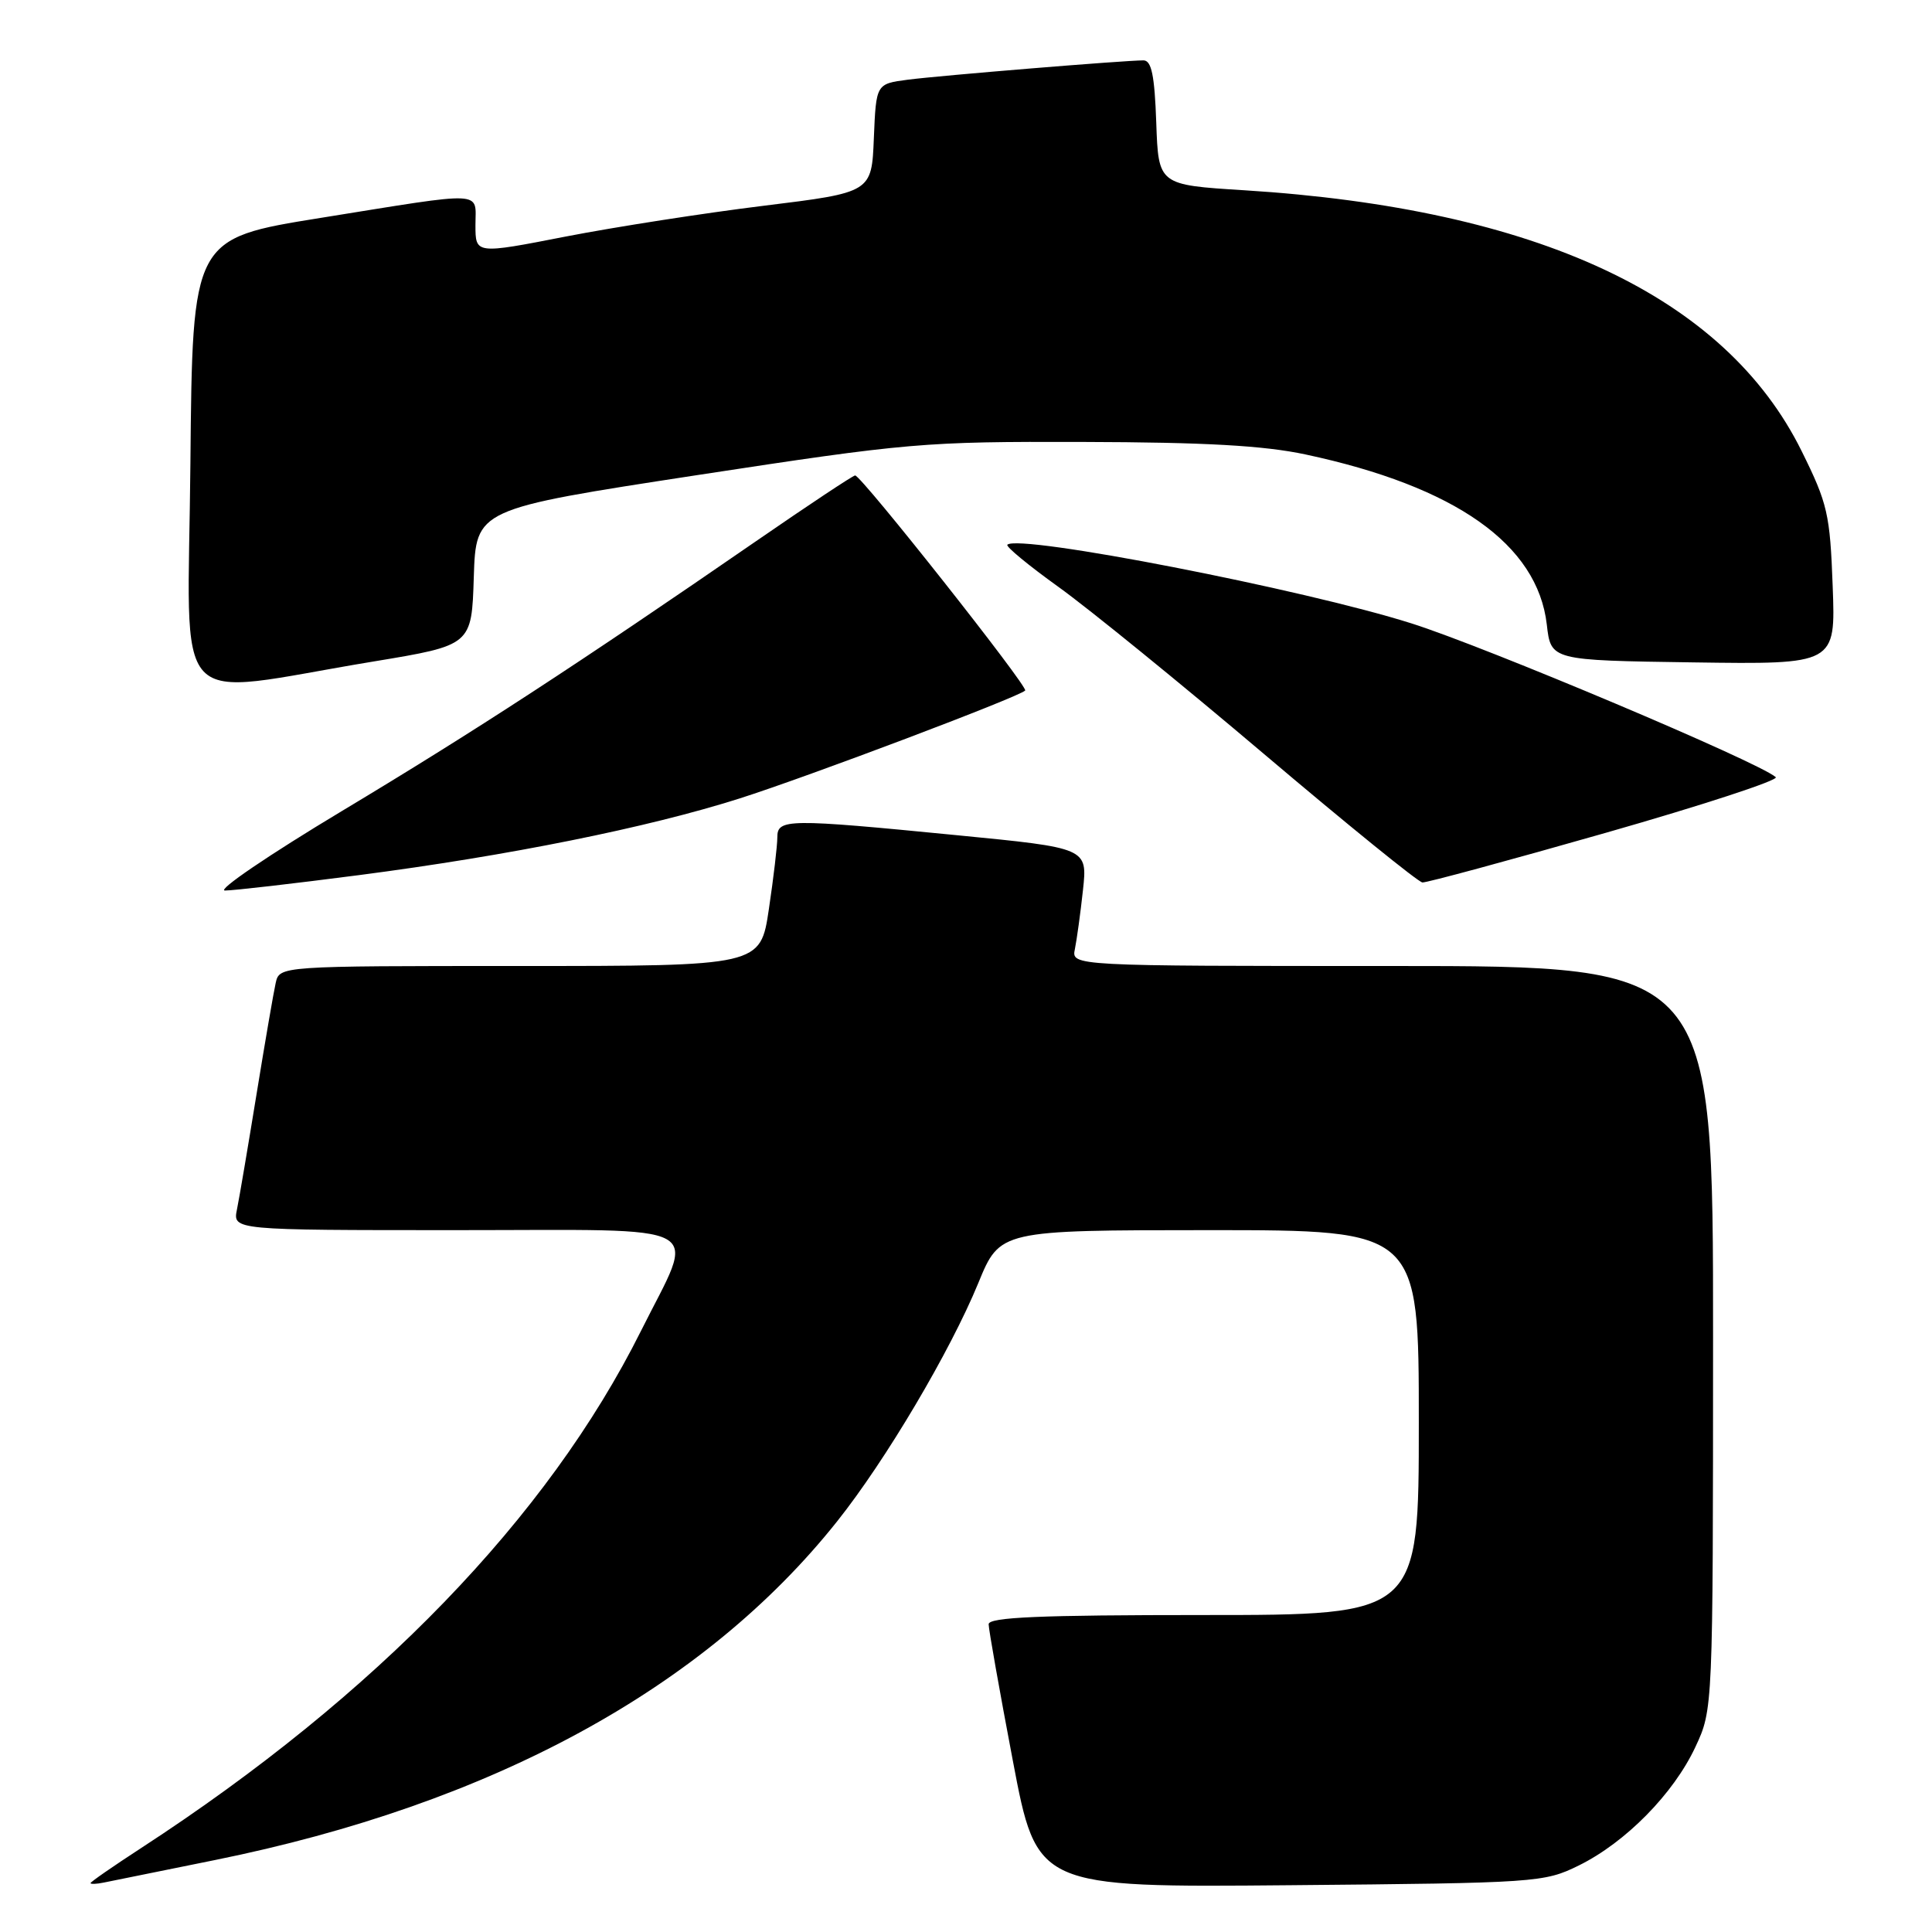 <?xml version="1.0" encoding="UTF-8" standalone="no"?>
<!DOCTYPE svg PUBLIC "-//W3C//DTD SVG 1.1//EN" "http://www.w3.org/Graphics/SVG/1.1/DTD/svg11.dtd" >
<svg xmlns="http://www.w3.org/2000/svg" xmlns:xlink="http://www.w3.org/1999/xlink" version="1.1" viewBox="0 0 256 256">
 <g >
 <path fill="currentColor"
d=" M 28.46 246.47 C 65.14 239.05 93.33 223.71 110.93 201.58 C 117.37 193.49 125.91 179.06 129.63 170.01 C 132.50 163.01 132.50 163.01 160.25 163.00 C 188.00 163.00 188.00 163.00 188.00 188.50 C 188.00 214.00 188.00 214.00 159.50 214.00 C 137.77 214.00 131.00 214.29 131.00 215.22 C 131.00 215.89 132.44 224.01 134.20 233.27 C 137.39 250.10 137.39 250.10 170.95 249.80 C 203.69 249.51 204.61 249.44 209.19 247.19 C 215.40 244.13 221.75 237.68 224.64 231.50 C 226.98 226.50 226.98 226.50 226.99 177.25 C 227.00 128.00 227.00 128.00 184.48 128.00 C 141.96 128.00 141.96 128.00 142.43 125.75 C 142.68 124.51 143.17 120.99 143.50 117.93 C 144.10 112.36 144.10 112.36 126.80 110.67 C 104.27 108.46 103.00 108.48 103.00 110.96 C 103.00 112.04 102.50 116.31 101.88 120.46 C 100.76 128.00 100.76 128.00 68.90 128.00 C 37.04 128.00 37.04 128.00 36.53 130.25 C 36.25 131.49 35.11 138.12 33.99 145.00 C 32.87 151.88 31.71 158.74 31.40 160.25 C 30.84 163.00 30.84 163.00 60.53 163.00 C 94.67 163.00 92.26 161.68 84.93 176.36 C 72.60 201.06 49.85 224.60 18.71 244.87 C 15.02 247.27 12.00 249.36 12.00 249.52 C 12.00 249.68 12.79 249.65 13.75 249.45 C 14.71 249.25 21.33 247.91 28.46 246.47 Z  M 47.55 115.96 C 67.41 113.38 85.83 109.67 98.00 105.80 C 107.08 102.91 134.97 92.37 135.84 91.50 C 136.29 91.04 114.13 63.00 113.31 63.00 C 113.03 63.00 107.11 66.93 100.15 71.73 C 76.51 88.03 62.84 96.94 45.28 107.48 C 35.64 113.27 28.68 118.00 29.81 118.00 C 30.94 118.00 38.92 117.08 47.55 115.96 Z  M 212.78 110.35 C 225.60 106.69 235.73 103.37 235.30 102.98 C 233.11 101.01 196.88 85.72 187.02 82.60 C 172.72 78.07 134.95 70.72 133.48 72.18 C 133.25 72.42 136.31 74.94 140.28 77.79 C 144.25 80.64 156.50 90.60 167.50 99.92 C 178.50 109.24 187.94 116.90 188.48 116.93 C 189.03 116.97 199.96 114.01 212.78 110.35 Z  M 49.50 87.65 C 62.50 85.50 62.50 85.50 62.78 76.47 C 63.07 67.45 63.07 67.45 92.28 62.97 C 120.42 58.67 122.31 58.50 143.50 58.56 C 159.70 58.60 167.48 59.04 173.00 60.22 C 192.86 64.46 203.73 72.13 204.96 82.76 C 205.50 87.50 205.50 87.50 224.36 87.77 C 243.23 88.04 243.23 88.04 242.84 77.68 C 242.49 68.12 242.17 66.73 238.73 59.78 C 228.60 39.28 203.72 27.64 164.86 25.21 C 153.50 24.50 153.50 24.50 153.21 16.25 C 152.99 9.97 152.58 8.00 151.51 8.00 C 149.01 8.00 124.63 10.00 120.29 10.56 C 116.09 11.11 116.09 11.11 115.79 18.30 C 115.50 25.50 115.50 25.50 101.23 27.26 C 93.39 28.22 81.58 30.06 74.98 31.34 C 63.00 33.68 63.00 33.68 63.00 29.84 C 63.00 25.23 64.67 25.31 42.50 28.87 C 25.50 31.60 25.50 31.60 25.23 61.40 C 24.93 95.31 22.04 92.18 49.50 87.65 Z "/>
</g>
</svg>